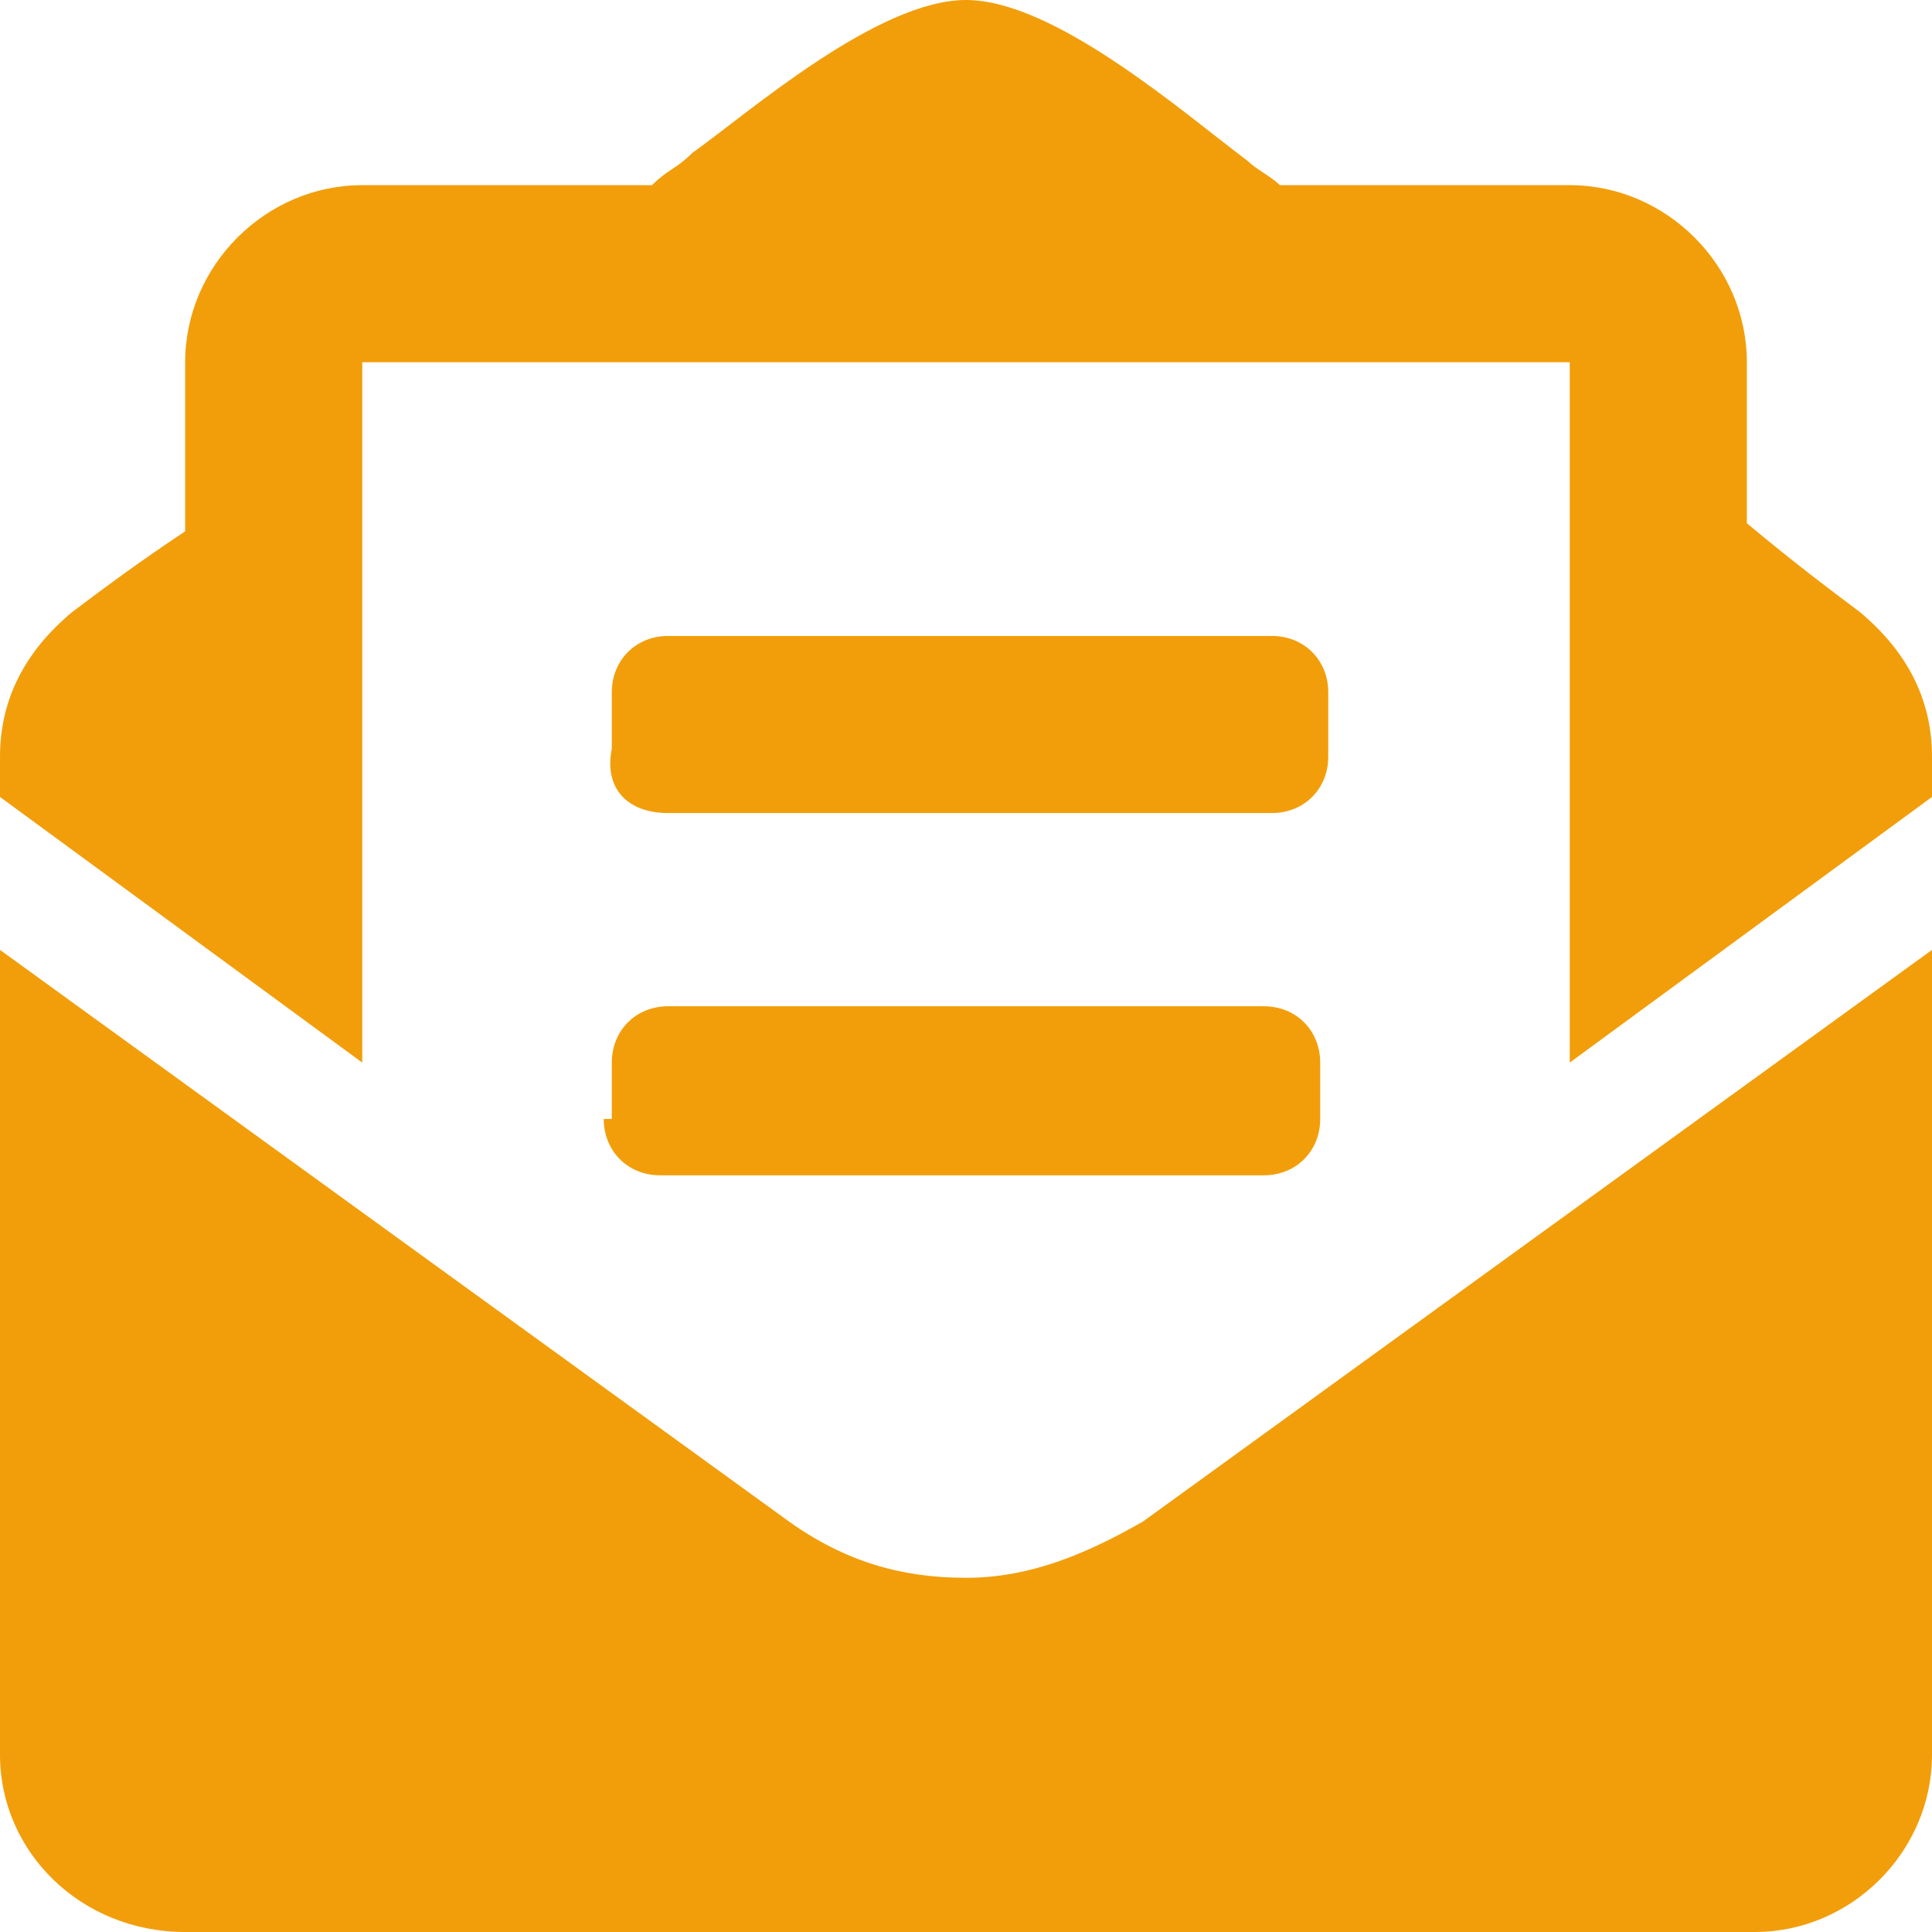 <?xml version="1.0" encoding="utf-8"?>
<!-- Generator: Adobe Illustrator 22.0.1, SVG Export Plug-In . SVG Version: 6.00 Build 0)  -->
<svg version="1.1" id="Layer_1" focusable="false" xmlns="http://www.w3.org/2000/svg" xmlns:xlink="http://www.w3.org/1999/xlink"
	 x="0px" y="0px" viewBox="0 0 24 24" style="enable-background:new 0 0 24 24;" xml:space="preserve">
<style type="text/css">
	.st0{fill:#F29E0A;}
</style>
<path class="st0" d="M8.3,10.1h7.5c0.4,0,0.7-0.3,0.7-0.7V8.6c0-0.4-0.3-0.7-0.7-0.7H8.3c-0.4,0-0.7,0.3-0.7,0.7v0.7
	C7.5,9.8,7.8,10.1,8.3,10.1z M7.5,13.9c0,0.4,0.3,0.7,0.7,0.7h7.5c0.4,0,0.7-0.3,0.7-0.7v-0.7c0-0.4-0.3-0.7-0.7-0.7H8.3
	c-0.4,0-0.7,0.3-0.7,0.7V13.9z M12,19.6c-0.8,0-1.5-0.2-2.2-0.7L0,11.8v10C0,23,1,24,2.3,24h19.5c1.2,0,2.2-1,2.2-2.2v-10l-9.8,7.1
	C13.5,19.3,12.8,19.6,12,19.6L12,19.6z M23.1,7.6c-0.4-0.3-0.8-0.6-1.4-1.1V4.5c0-1.2-1-2.2-2.2-2.2h-3.6c-0.1-0.1-0.3-0.2-0.4-0.3
	C14.7,1.4,13.1,0,12,0c-1.1,0-2.7,1.4-3.4,1.9C8.4,2.1,8.3,2.1,8.1,2.3H4.5c-1.2,0-2.2,1-2.2,2.2v2.1C1.7,7,1.3,7.3,0.9,7.6
	C0.3,8.1,0,8.7,0,9.4v0.5l4.5,3.3V4.5h15v8.7L24,9.9V9.4C24,8.7,23.7,8.1,23.1,7.6L23.1,7.6z"/>
</svg>
